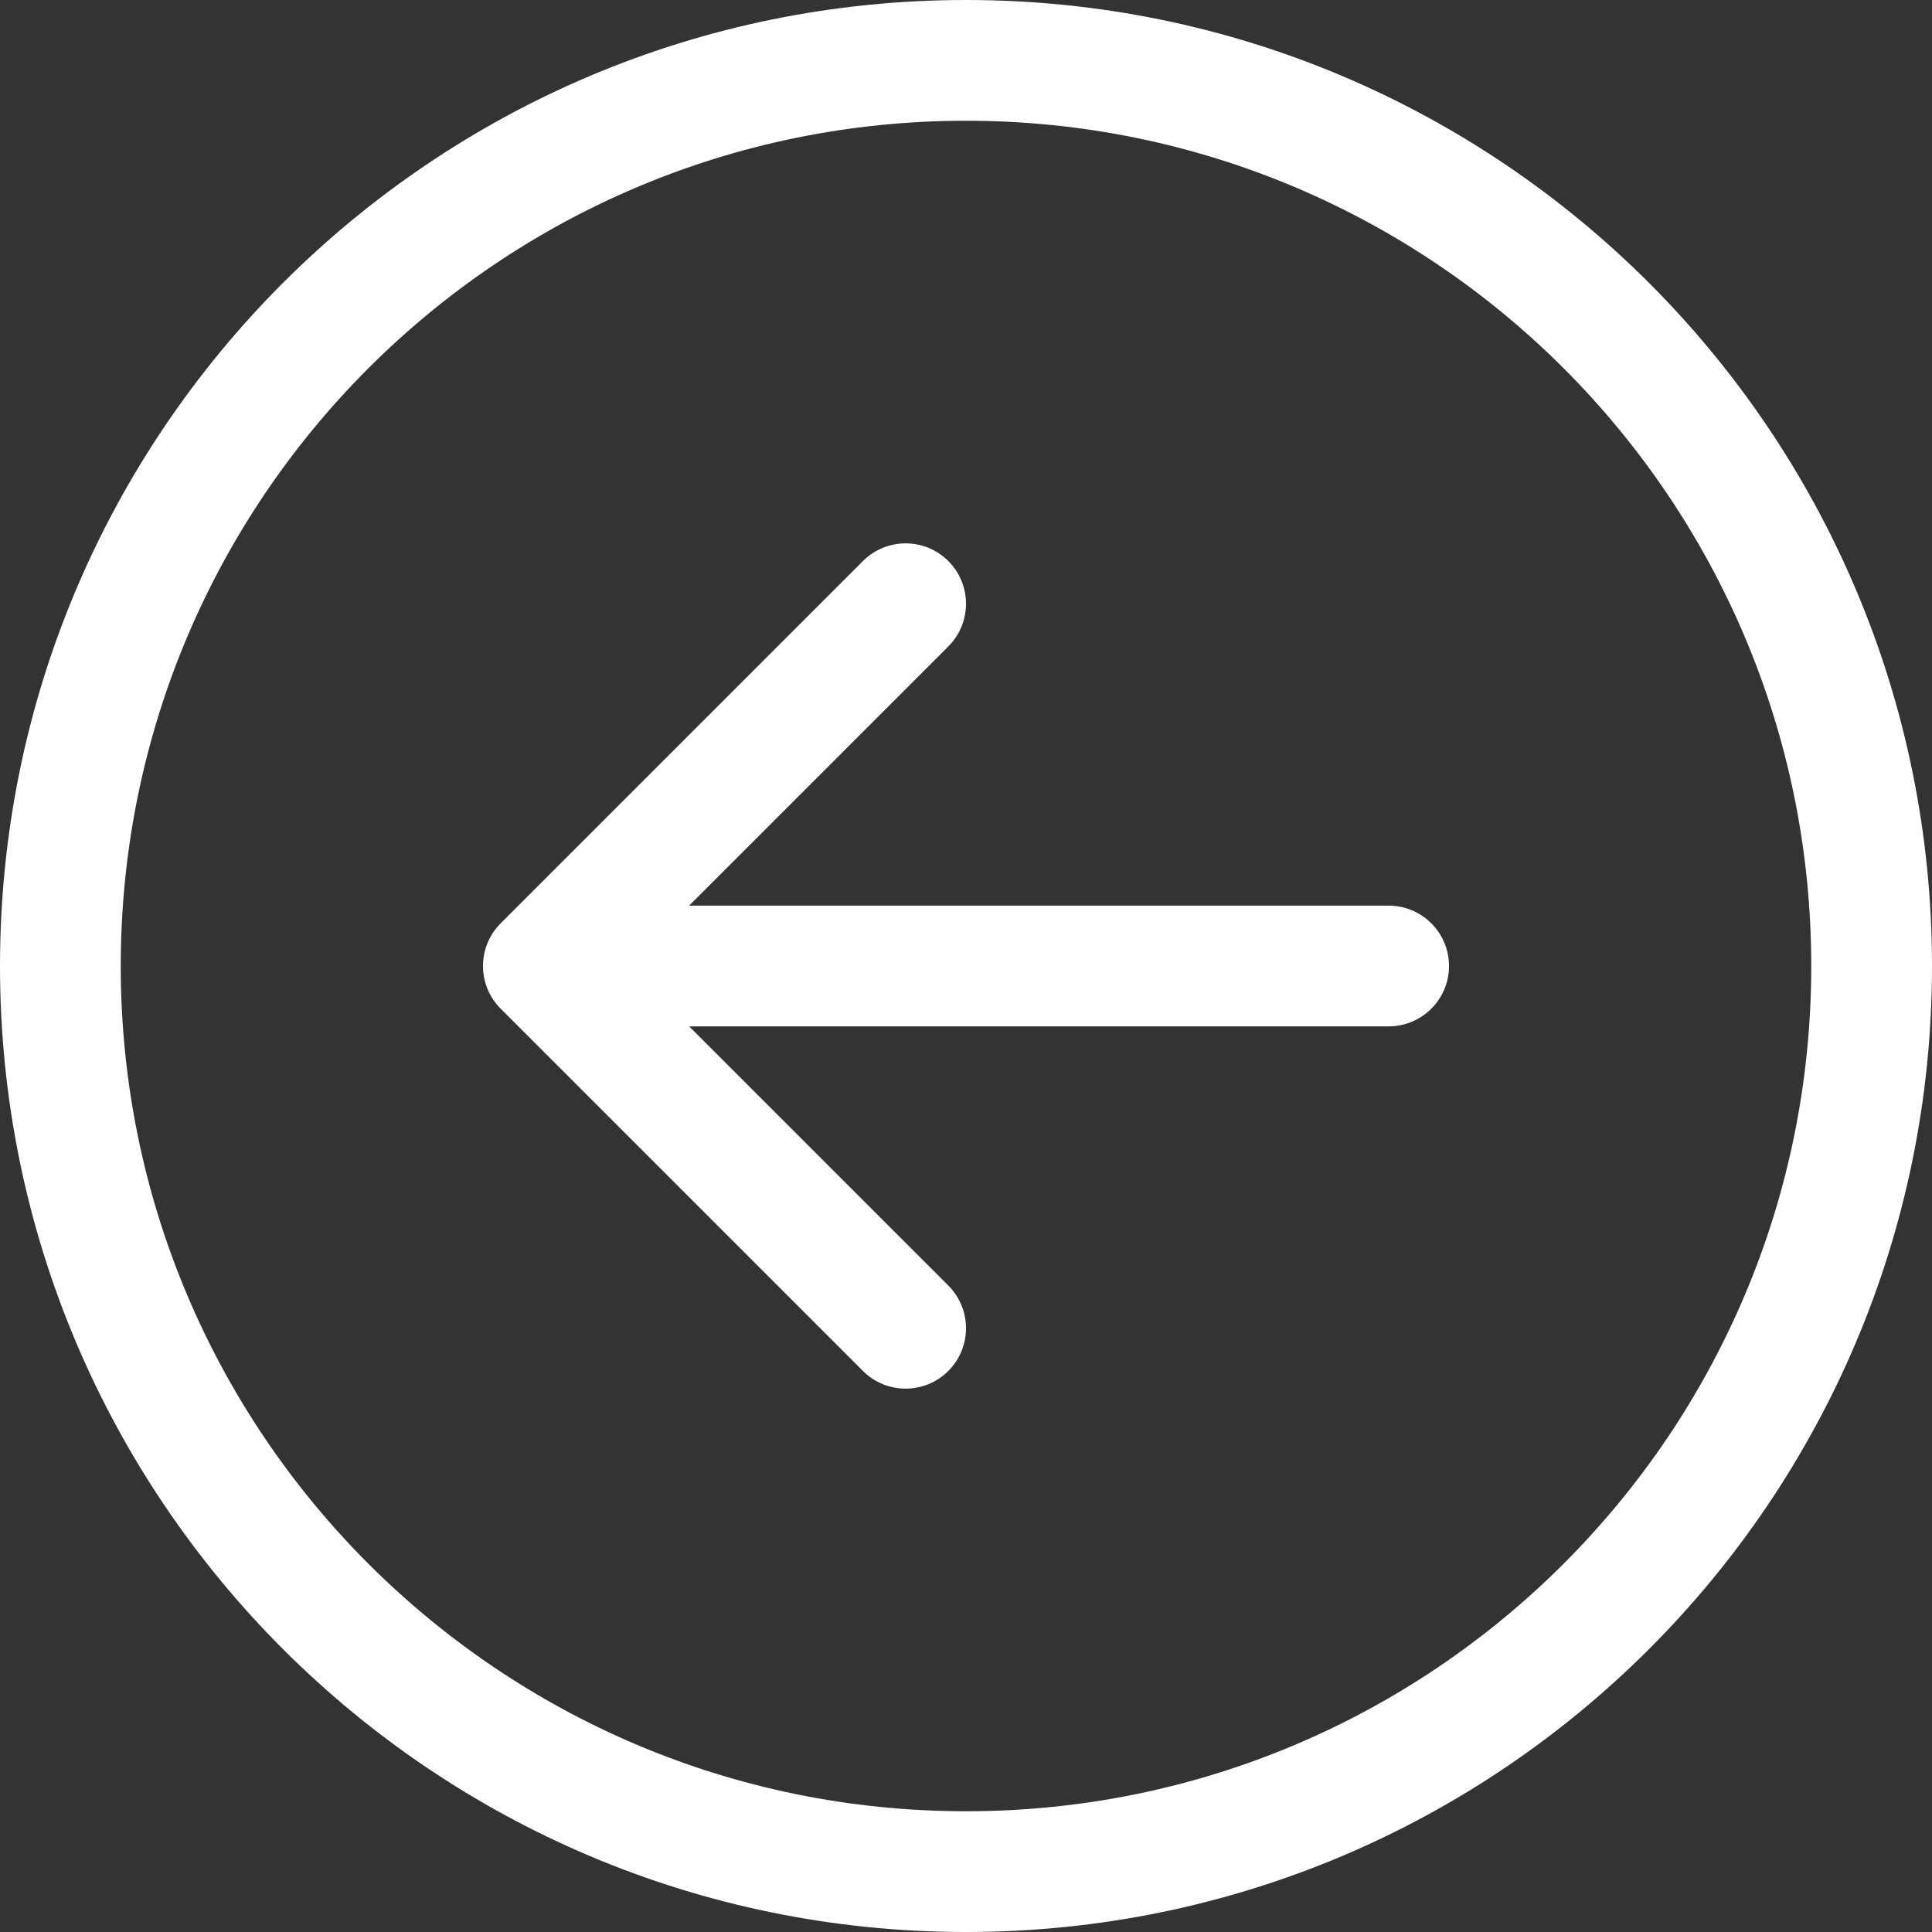 <svg width="40" height="40" viewBox="0 0 40 40" fill="none" xmlns="http://www.w3.org/2000/svg">
<rect x="0" y="0" width="40" height="40" fill="#333333" stroke="none"/>
<path fill-rule="evenodd" clip-rule="evenodd" d="M2.5 20C2.5 29.665 10.335 37.5 20 37.5C29.665 37.5 37.5 29.665 37.5 20C37.5 10.335 29.665 2.5 20 2.5C10.335 2.5 2.5 10.335 2.5 20ZM40 20C40 31.046 31.046 40 20 40C8.954 40 0 31.046 0 20C0 8.954 8.954 0 20 0C31.046 0 40 8.954 40 20ZM28.75 18.75C29.44 18.75 30 19.31 30 20C30 20.69 29.44 21.25 28.75 21.25H14.268L19.634 26.616C20.122 27.104 20.122 27.896 19.634 28.384C19.146 28.872 18.354 28.872 17.866 28.384L10.366 20.884C9.878 20.396 9.878 19.604 10.366 19.116L17.866 11.616C18.354 11.128 19.146 11.128 19.634 11.616C20.122 12.104 20.122 12.896 19.634 13.384L14.268 18.75H28.75Z" fill="white"/>
</svg>
